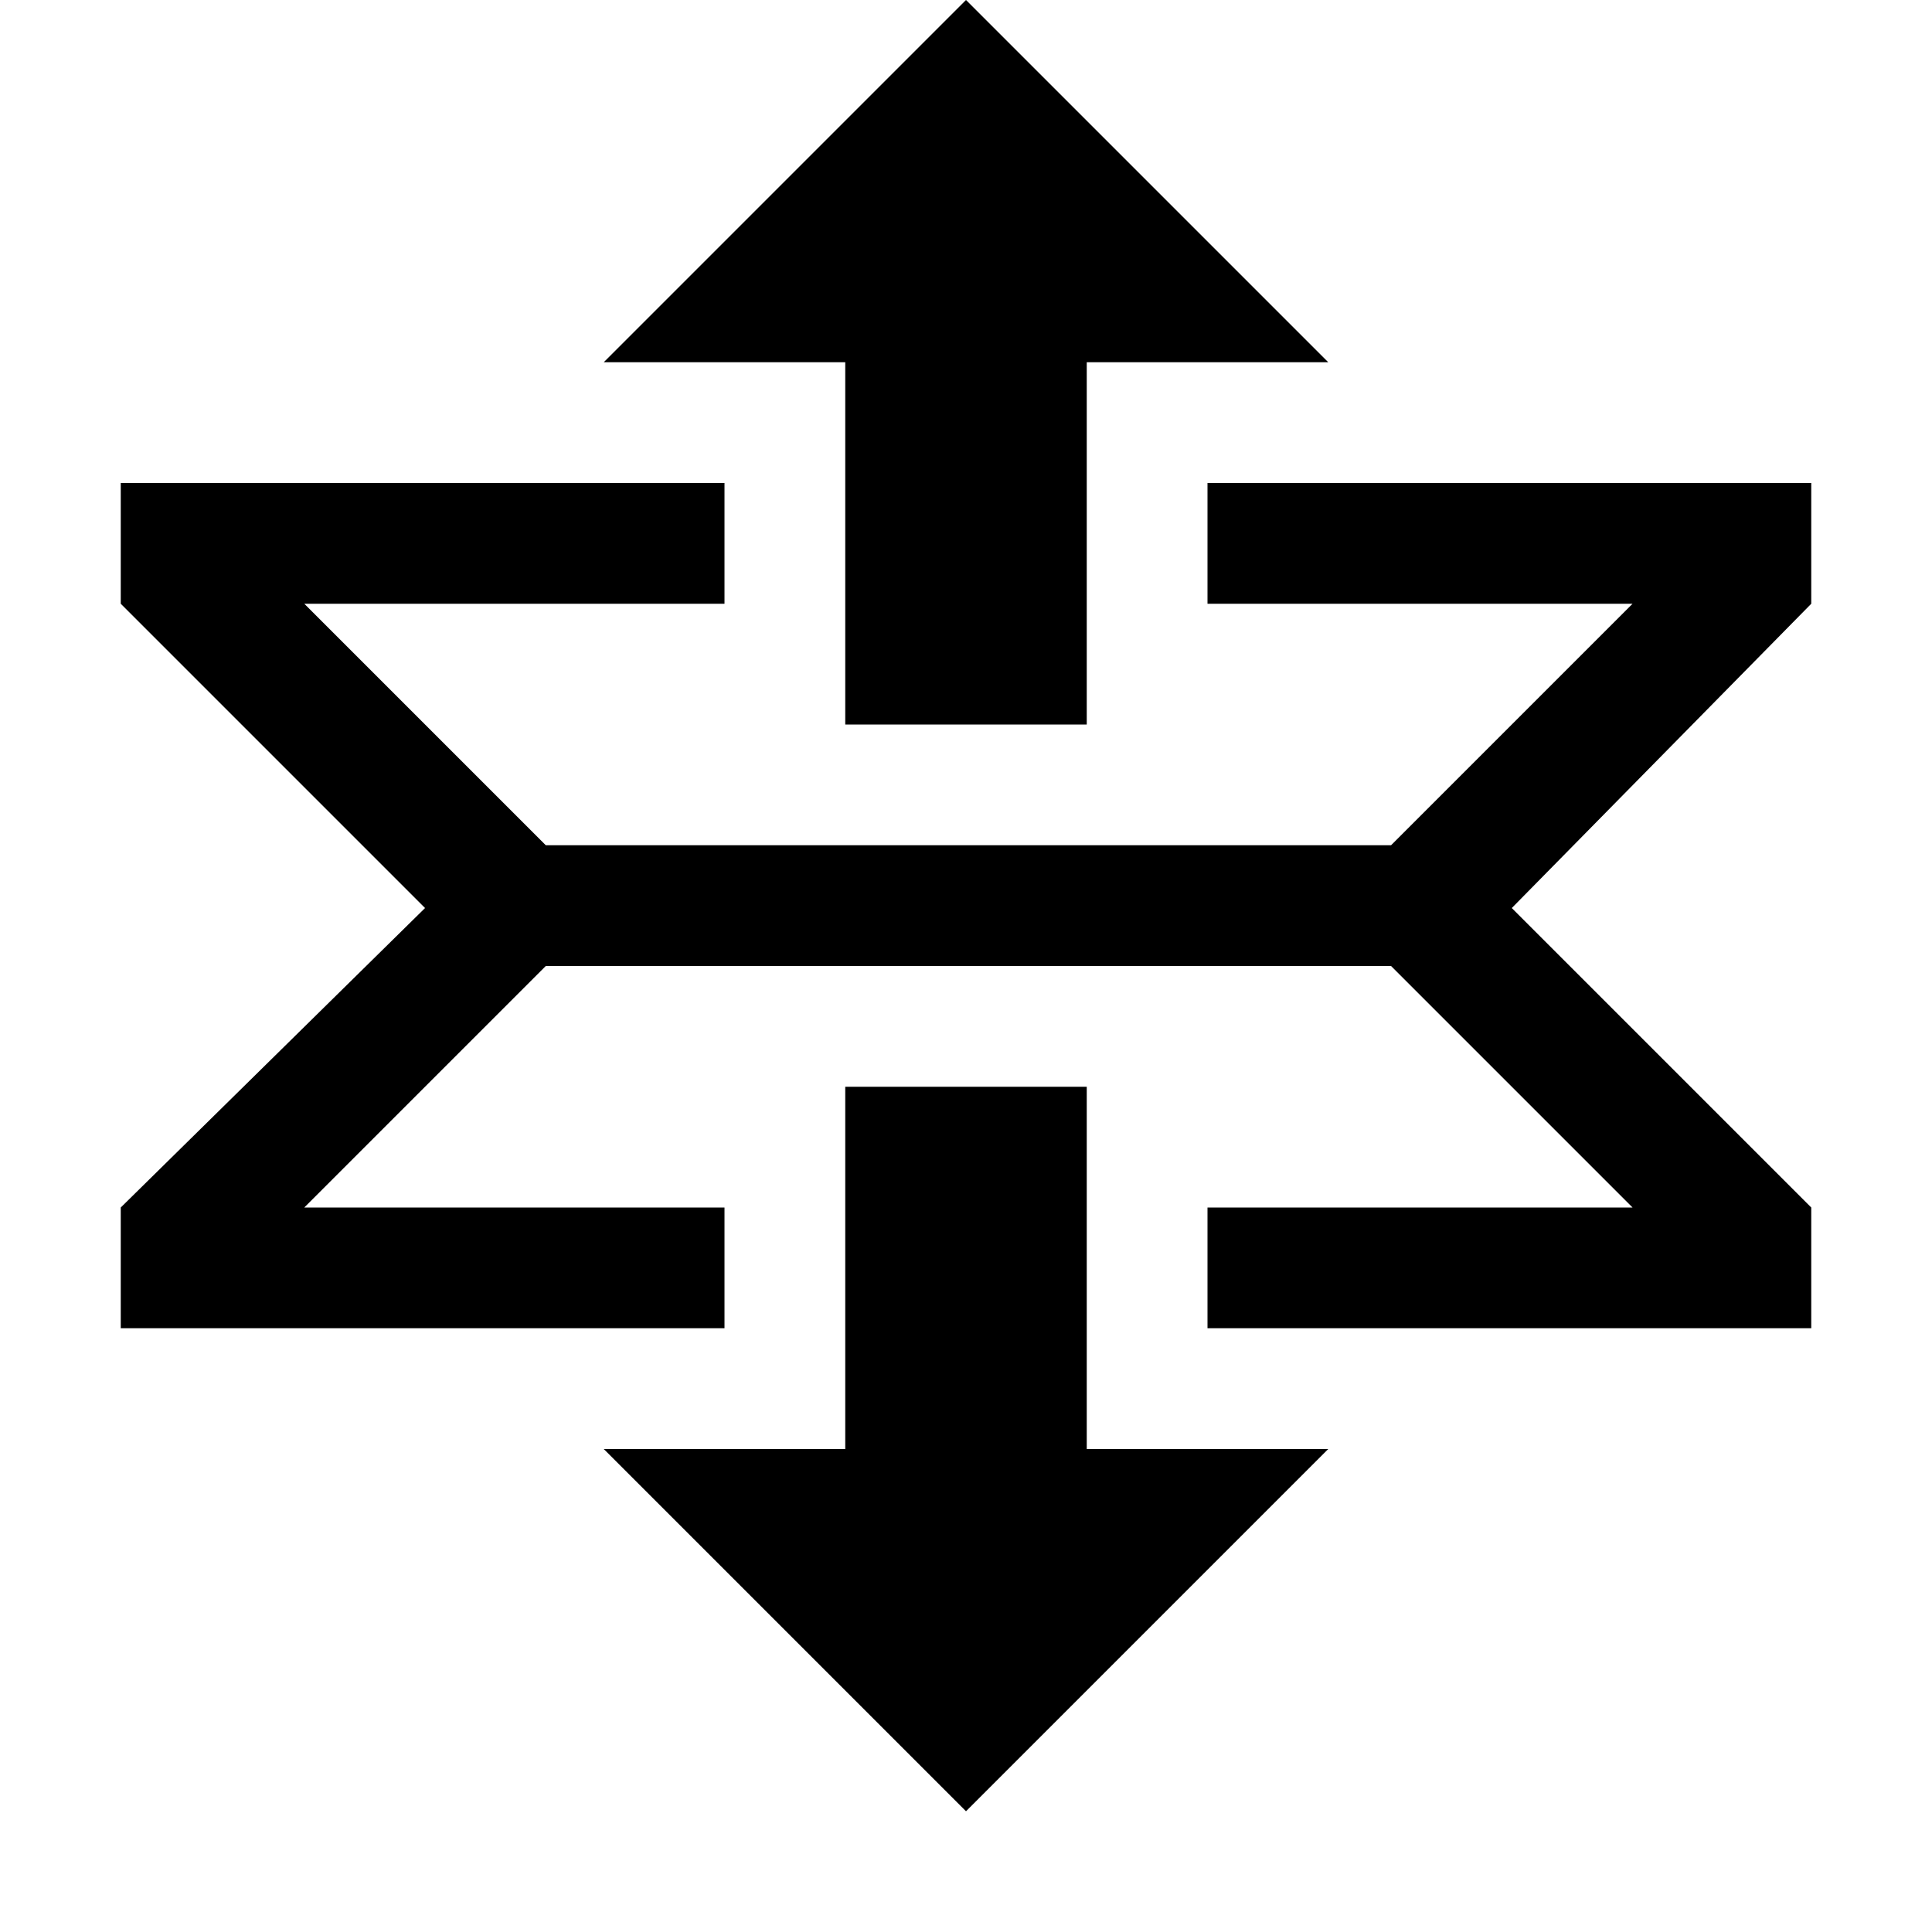 <?xml version="1.0"?><svg xmlns="http://www.w3.org/2000/svg" width="40" height="40" viewBox="0 0 40 40"><path  d="m17.5 15h5v-7.5h5l-7.5-7.5-7.5 7.5h5v7.5z m7.5-5v2.5h8.8l-5 5h-17.5l-5-5h8.7v-2.5h-12.5v2.5l6.3 6.3-6.3 6.2v2.5h12.5v-2.5h-8.7l5-5h17.5l5 5h-8.8v2.5h12.5v-2.5l-6.2-6.2 6.2-6.3v-2.5h-12.5z m-2.5 12.5h-5v7.5h-5l7.5 7.5 7.5-7.5h-5v-7.5z"></path></svg>